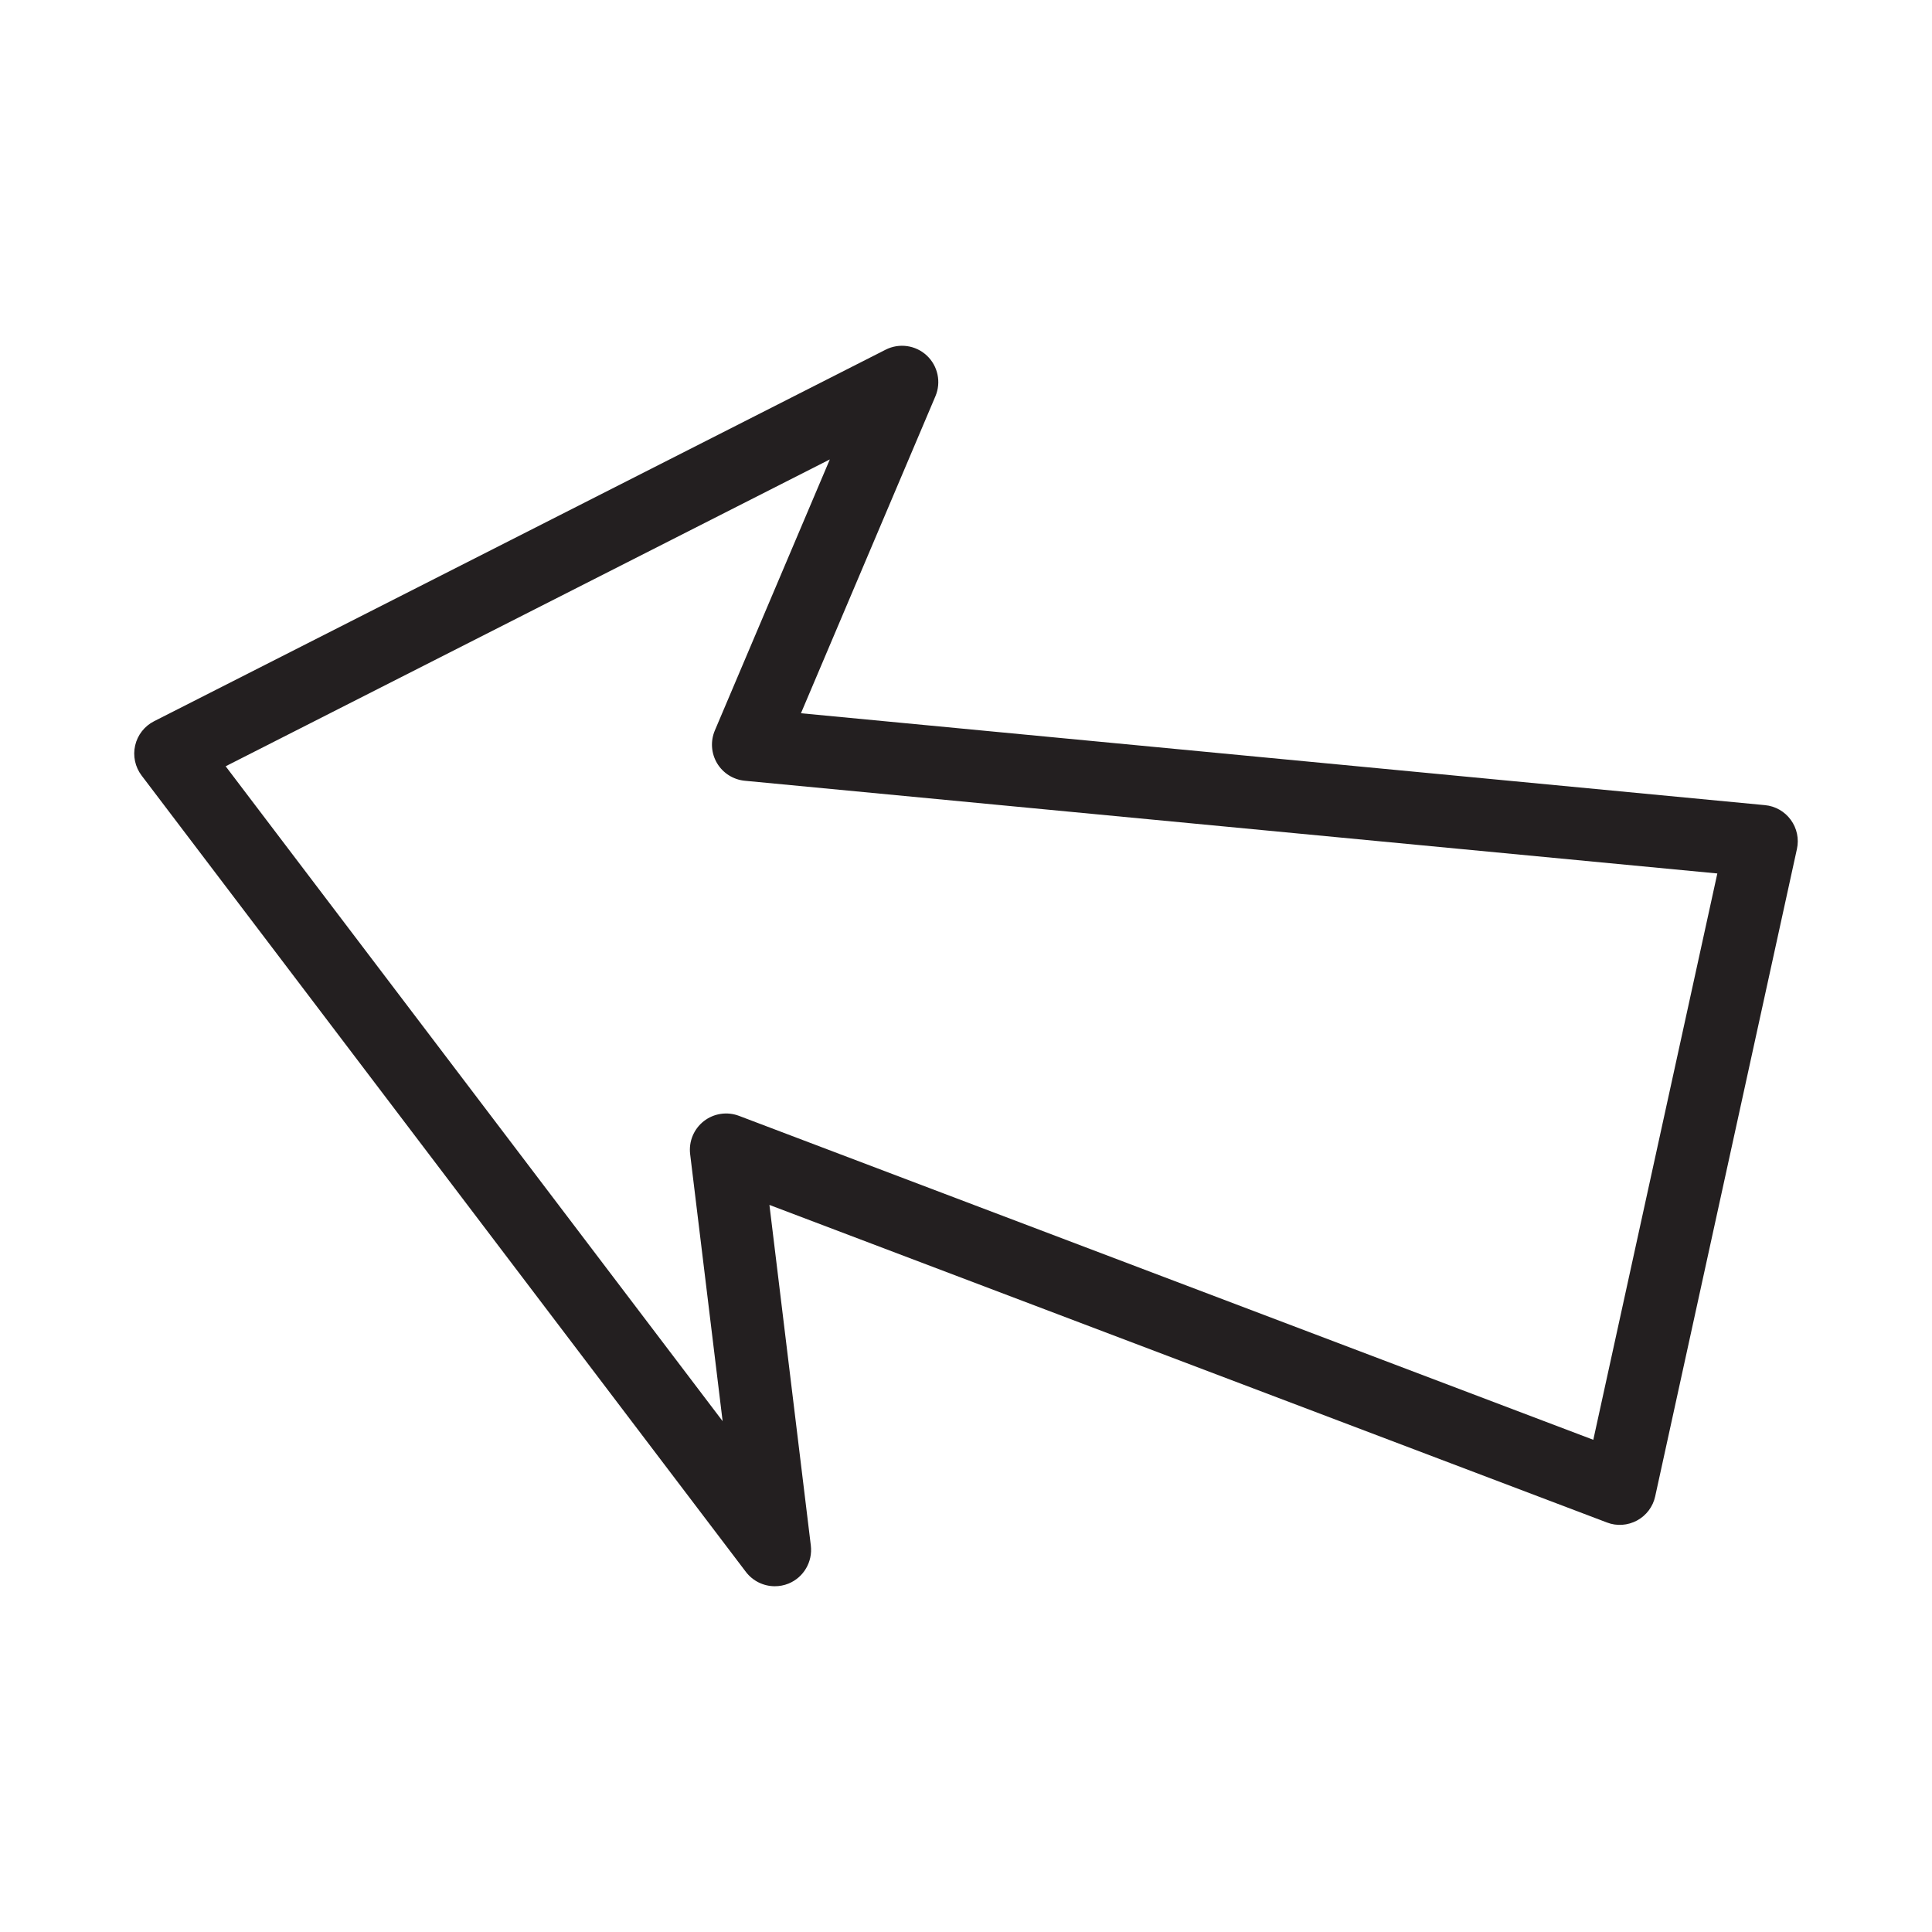 <?xml version="1.0" ?><!DOCTYPE svg  PUBLIC '-//W3C//DTD SVG 1.1//EN'  'http://www.w3.org/Graphics/SVG/1.1/DTD/svg11.dtd'><svg enable-background="new 0 0 512 512" height="512px" id="Layer_1" version="1.1" viewBox="0 0 512 512" width="512px" xml:space="preserve" xmlns="http://www.w3.org/2000/svg" xmlns:xlink="http://www.w3.org/1999/xlink"><path d="M205.334,420.369c1.21,0,2.44-0.226,3.613-0.694c4.018-1.634,6.449-5.766,5.933-10.084l-10.974-90.274  l221.941,84.154c2.601,1.014,5.521,0.807,7.99-0.526c2.458-1.332,4.216-3.66,4.807-6.401l37.561-171.552  c0.592-2.685,0-5.501-1.623-7.717c-1.616-2.225-4.112-3.652-6.854-3.905l-255.466-24.353l35.637-84.013  c1.577-3.718,0.657-8.027-2.291-10.787c-2.957-2.76-7.323-3.371-10.919-1.54L40.828,191.138c-2.535,1.286-4.375,3.642-5.013,6.42  c-0.638,2.77-0.009,5.689,1.708,7.961l160.149,211.056C199.531,419.017,202.395,420.369,205.334,420.369z M455.11,231.478  L422.243,381.56l-226.392-85.844c-3.163-1.202-6.693-0.658-9.342,1.407c-2.647,2.085-4.018,5.39-3.614,8.731l8.608,70.767  L59.801,203.07l160.112-81.319l-30.473,71.837c-1.192,2.825-0.975,6.045,0.591,8.674c1.568,2.628,4.301,4.355,7.352,4.647  L455.11,231.478z" fill="#231F20"/></svg>